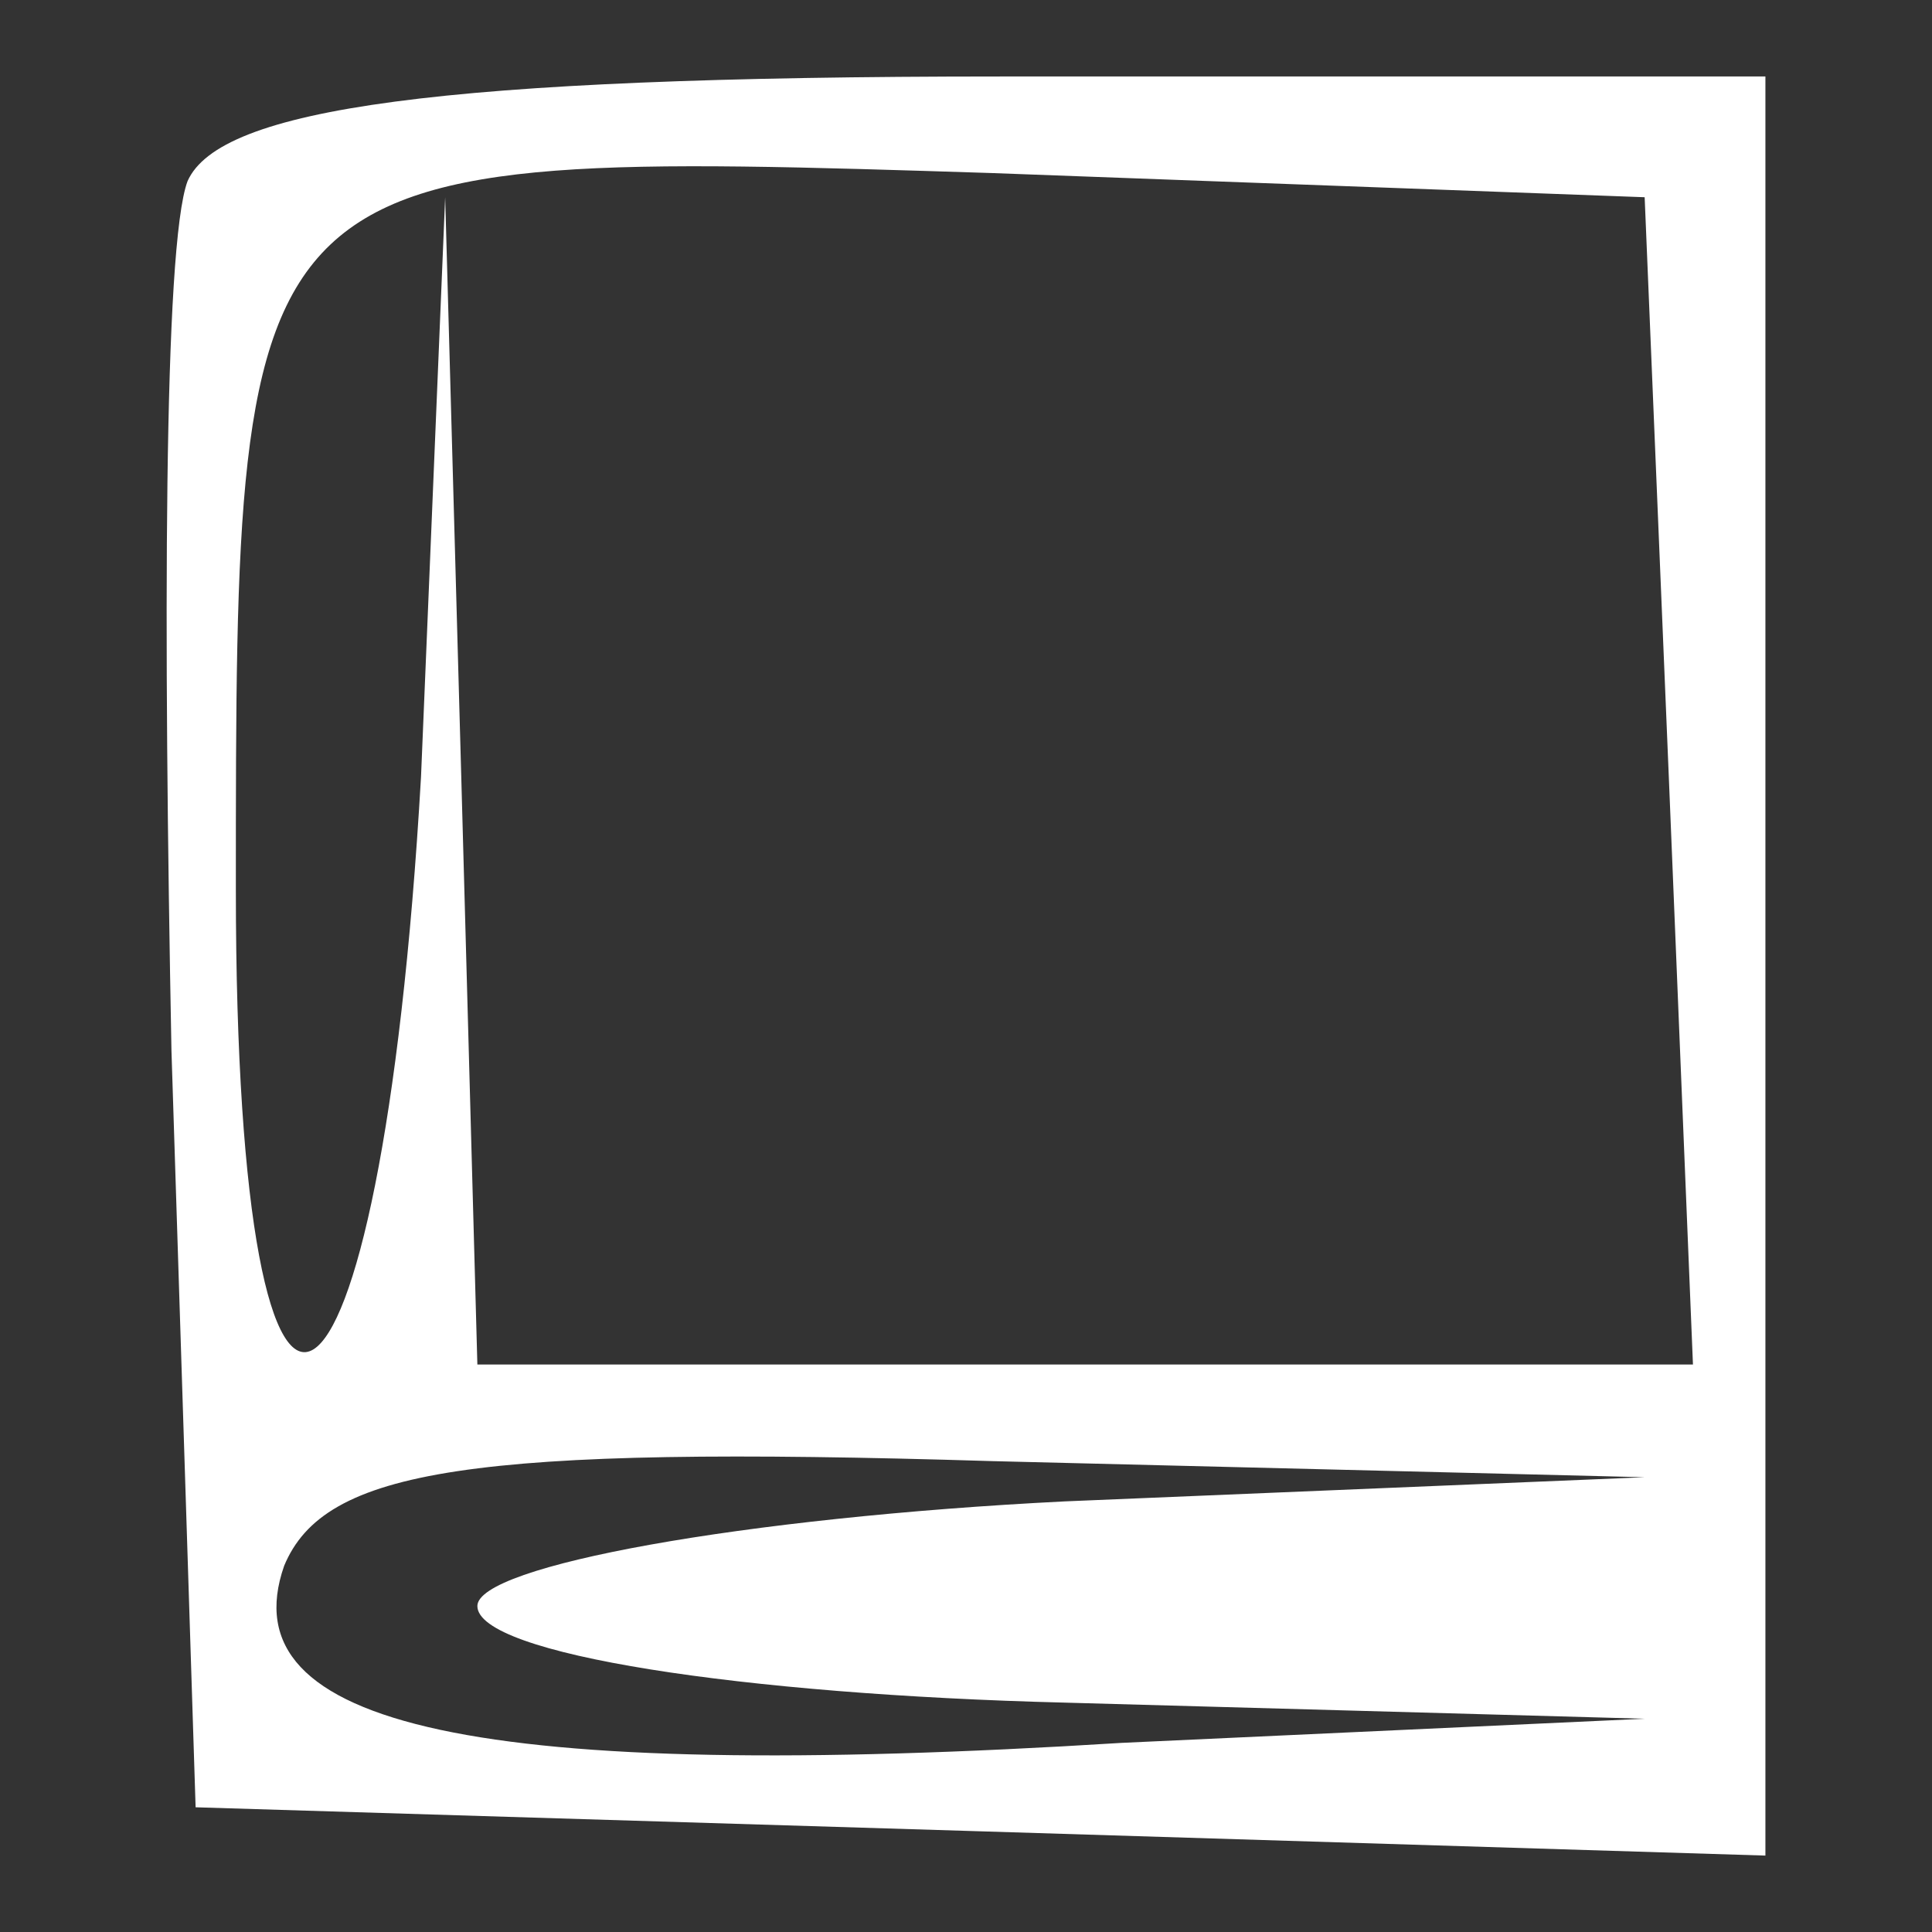<svg version="1.1" xmlns="http://www.w3.org/2000/svg" xmlns:xlink="http://www.w3.org/1999/xlink" width="24pt" height="24pt" viewBox="0,0,256,256"><rect x="0" y="0" width="256" height="256" fill="#333333" stroke="none"/><g fill="#ffffff" fill-rule="nonzero" stroke="none" stroke-width="1" stroke-linecap="butt" stroke-linejoin="miter" stroke-miterlimit="10" stroke-dasharray="" stroke-dashoffset="0" font-family="none" font-weight="none" font-size="none" text-anchor="none" style="mix-blend-mode: normal"><g transform="translate(-0.748,-0.533) scale(10.667,10.667)"><g transform="translate(0,24) scale(0.1,-0.1)"><path d="M24,217c-3,-8 -3,-56 -2,-108l3,-94l98,-3l97,-3v111v110h-95c-70,0 -97,-4 -101,-13zM208,143l3,-73h-76h-75l-2,73l-2,72l-3,-72c-5,-87 -23,-98 -23,-14c0,92 0,92 94,89l81,-3zM133,53c-40,-2 -73,-8 -73,-13c0,-6 33,-11 73,-12l72,-2l-65,-3c-80,-5 -111,2 -104,22c5,12 23,15 88,13l81,-2z"></path></g></g></g></svg>